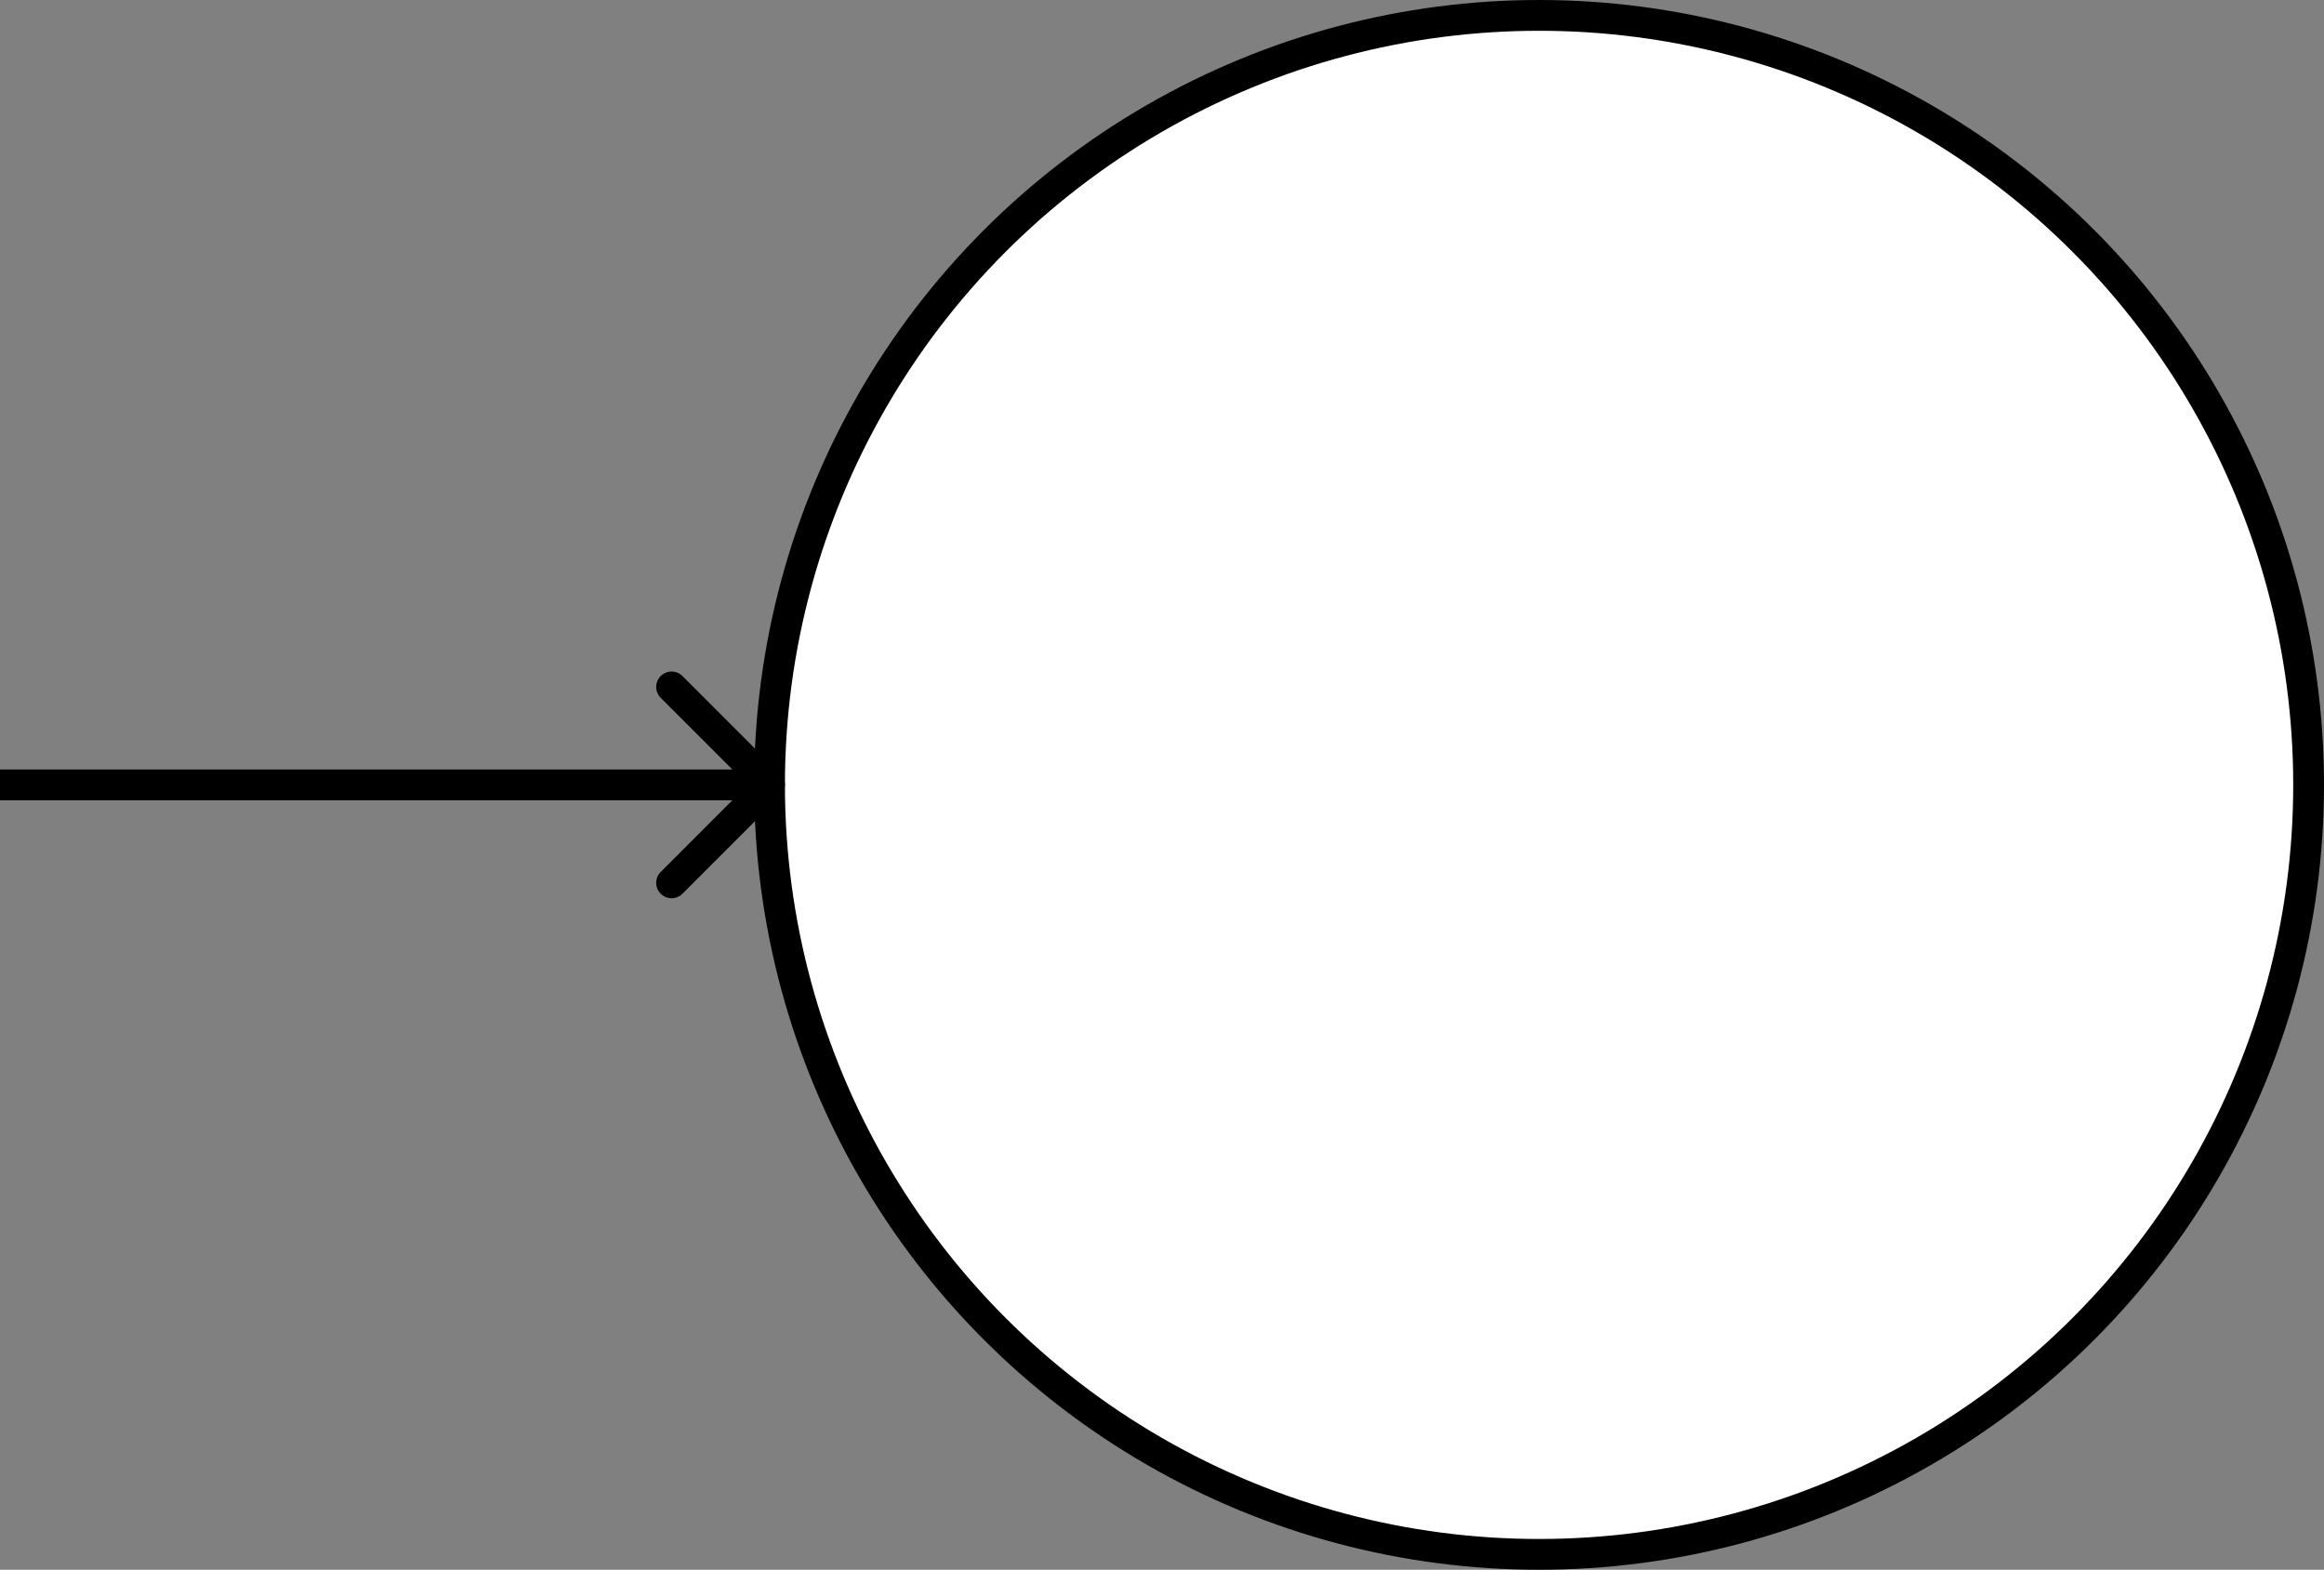 <svg width="151" height="102" viewBox="0 0 151 102" fill="none" xmlns="http://www.w3.org/2000/svg">
<rect x="0" y="0" width="151" height="102" fill="#808080" stroke="none"/>
<circle cx="100" cy="51" r="50" fill="white" stroke="black" stroke-width="2"/>
<path d="M50.707 51.707C51.098 51.317 51.098 50.683 50.707 50.293L44.343 43.929C43.953 43.538 43.319 43.538 42.929 43.929C42.538 44.319 42.538 44.953 42.929 45.343L48.586 51L42.929 56.657C42.538 57.047 42.538 57.681 42.929 58.071C43.319 58.462 43.953 58.462 44.343 58.071L50.707 51.707ZM0 52L50 52L50 50L0 50L0 52Z" fill="black"/>
</svg>
